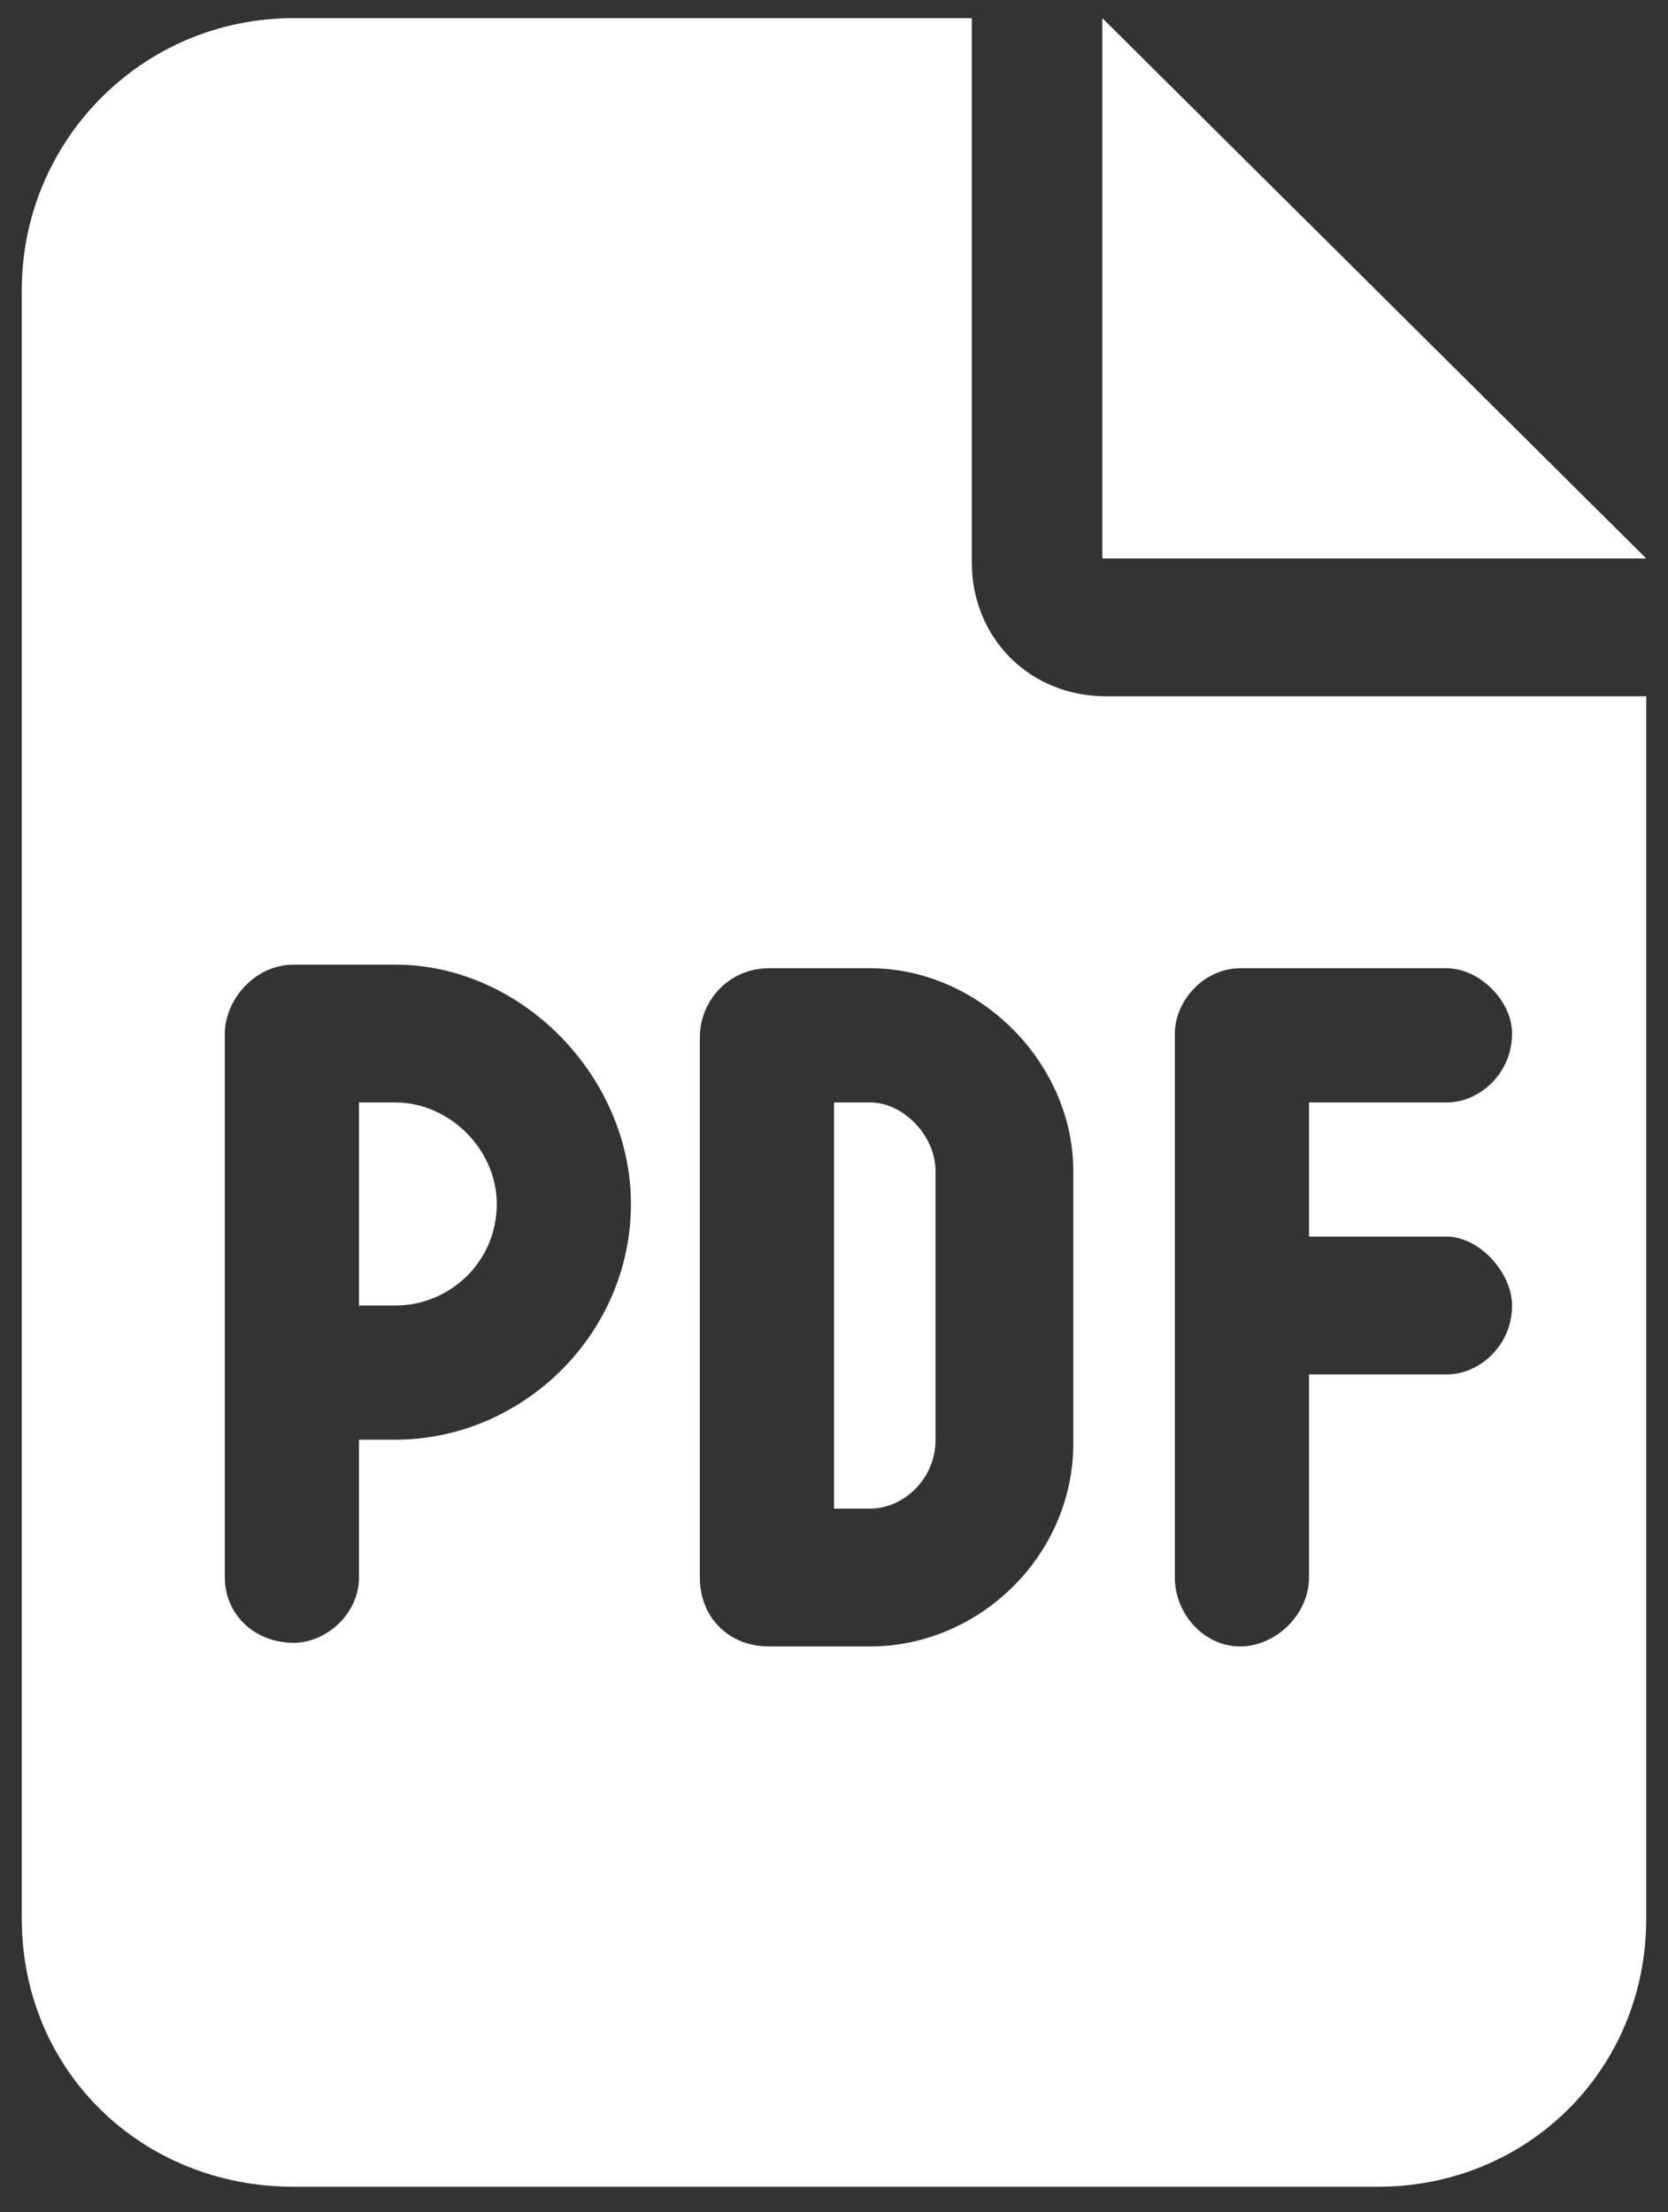 <svg version="1.2" xmlns="http://www.w3.org/2000/svg" viewBox="0 0 46 61" width="46" height="61">
	<rect x="0" y="0" width="46" height="61" fill="#333333" stroke="none"/>
	<title>Path 357</title>
	<style>
		.s0 { fill: #ffffff } 
	</style>
	<path id="Path 357" fill-rule="evenodd" class="s0" d="m26.8 0.5v15c0 2.1 1.6 3.7 3.7 3.7h14.9v33.7c0 4.2-3.3 7.4-7.4 7.4h-29.9c-4.2 0-7.5-3.2-7.5-7.4v-44.9c0-4.1 3.3-7.5 7.5-7.5zm-7.5 43c0 1.1 0.8 1.9 1.9 1.9h2.8c3 0 5.6-2.5 5.6-5.6v-7.5c0-3-2.6-5.6-5.6-5.6h-2.8c-1.1 0-1.9 0.9-1.9 1.9zm-11.2-16.9c-1.1 0-1.9 1-1.9 1.9v15c0 1 0.8 1.8 1.9 1.8 0.9 0 1.8-0.8 1.8-1.8v-3.8h1c3.5 0 6.5-2.9 6.5-6.5 0-3.5-3-6.6-6.5-6.6zm2.8 9.4h-1v-5.6h1c1.5 0 2.8 1.3 2.8 2.8 0 1.6-1.3 2.8-2.8 2.8zm12.1-5.6h1c0.9 0 1.8 0.9 1.8 1.9v7.4c0 1.1-0.9 1.9-1.8 1.9h-1zm11.2-3.7c-1 0-1.8 0.9-1.8 1.8v15c0 1 0.8 1.9 1.8 1.9 1 0 1.9-0.9 1.9-1.9v-5.6h3.8c0.9 0 1.8-0.8 1.8-1.9 0-0.9-0.9-1.9-1.8-1.9h-3.8v-3.7h3.8c0.9 0 1.8-0.8 1.8-1.9 0-0.9-0.9-1.8-1.8-1.8zm-3.8-26.2l15 14.9h-15z"/>
</svg>